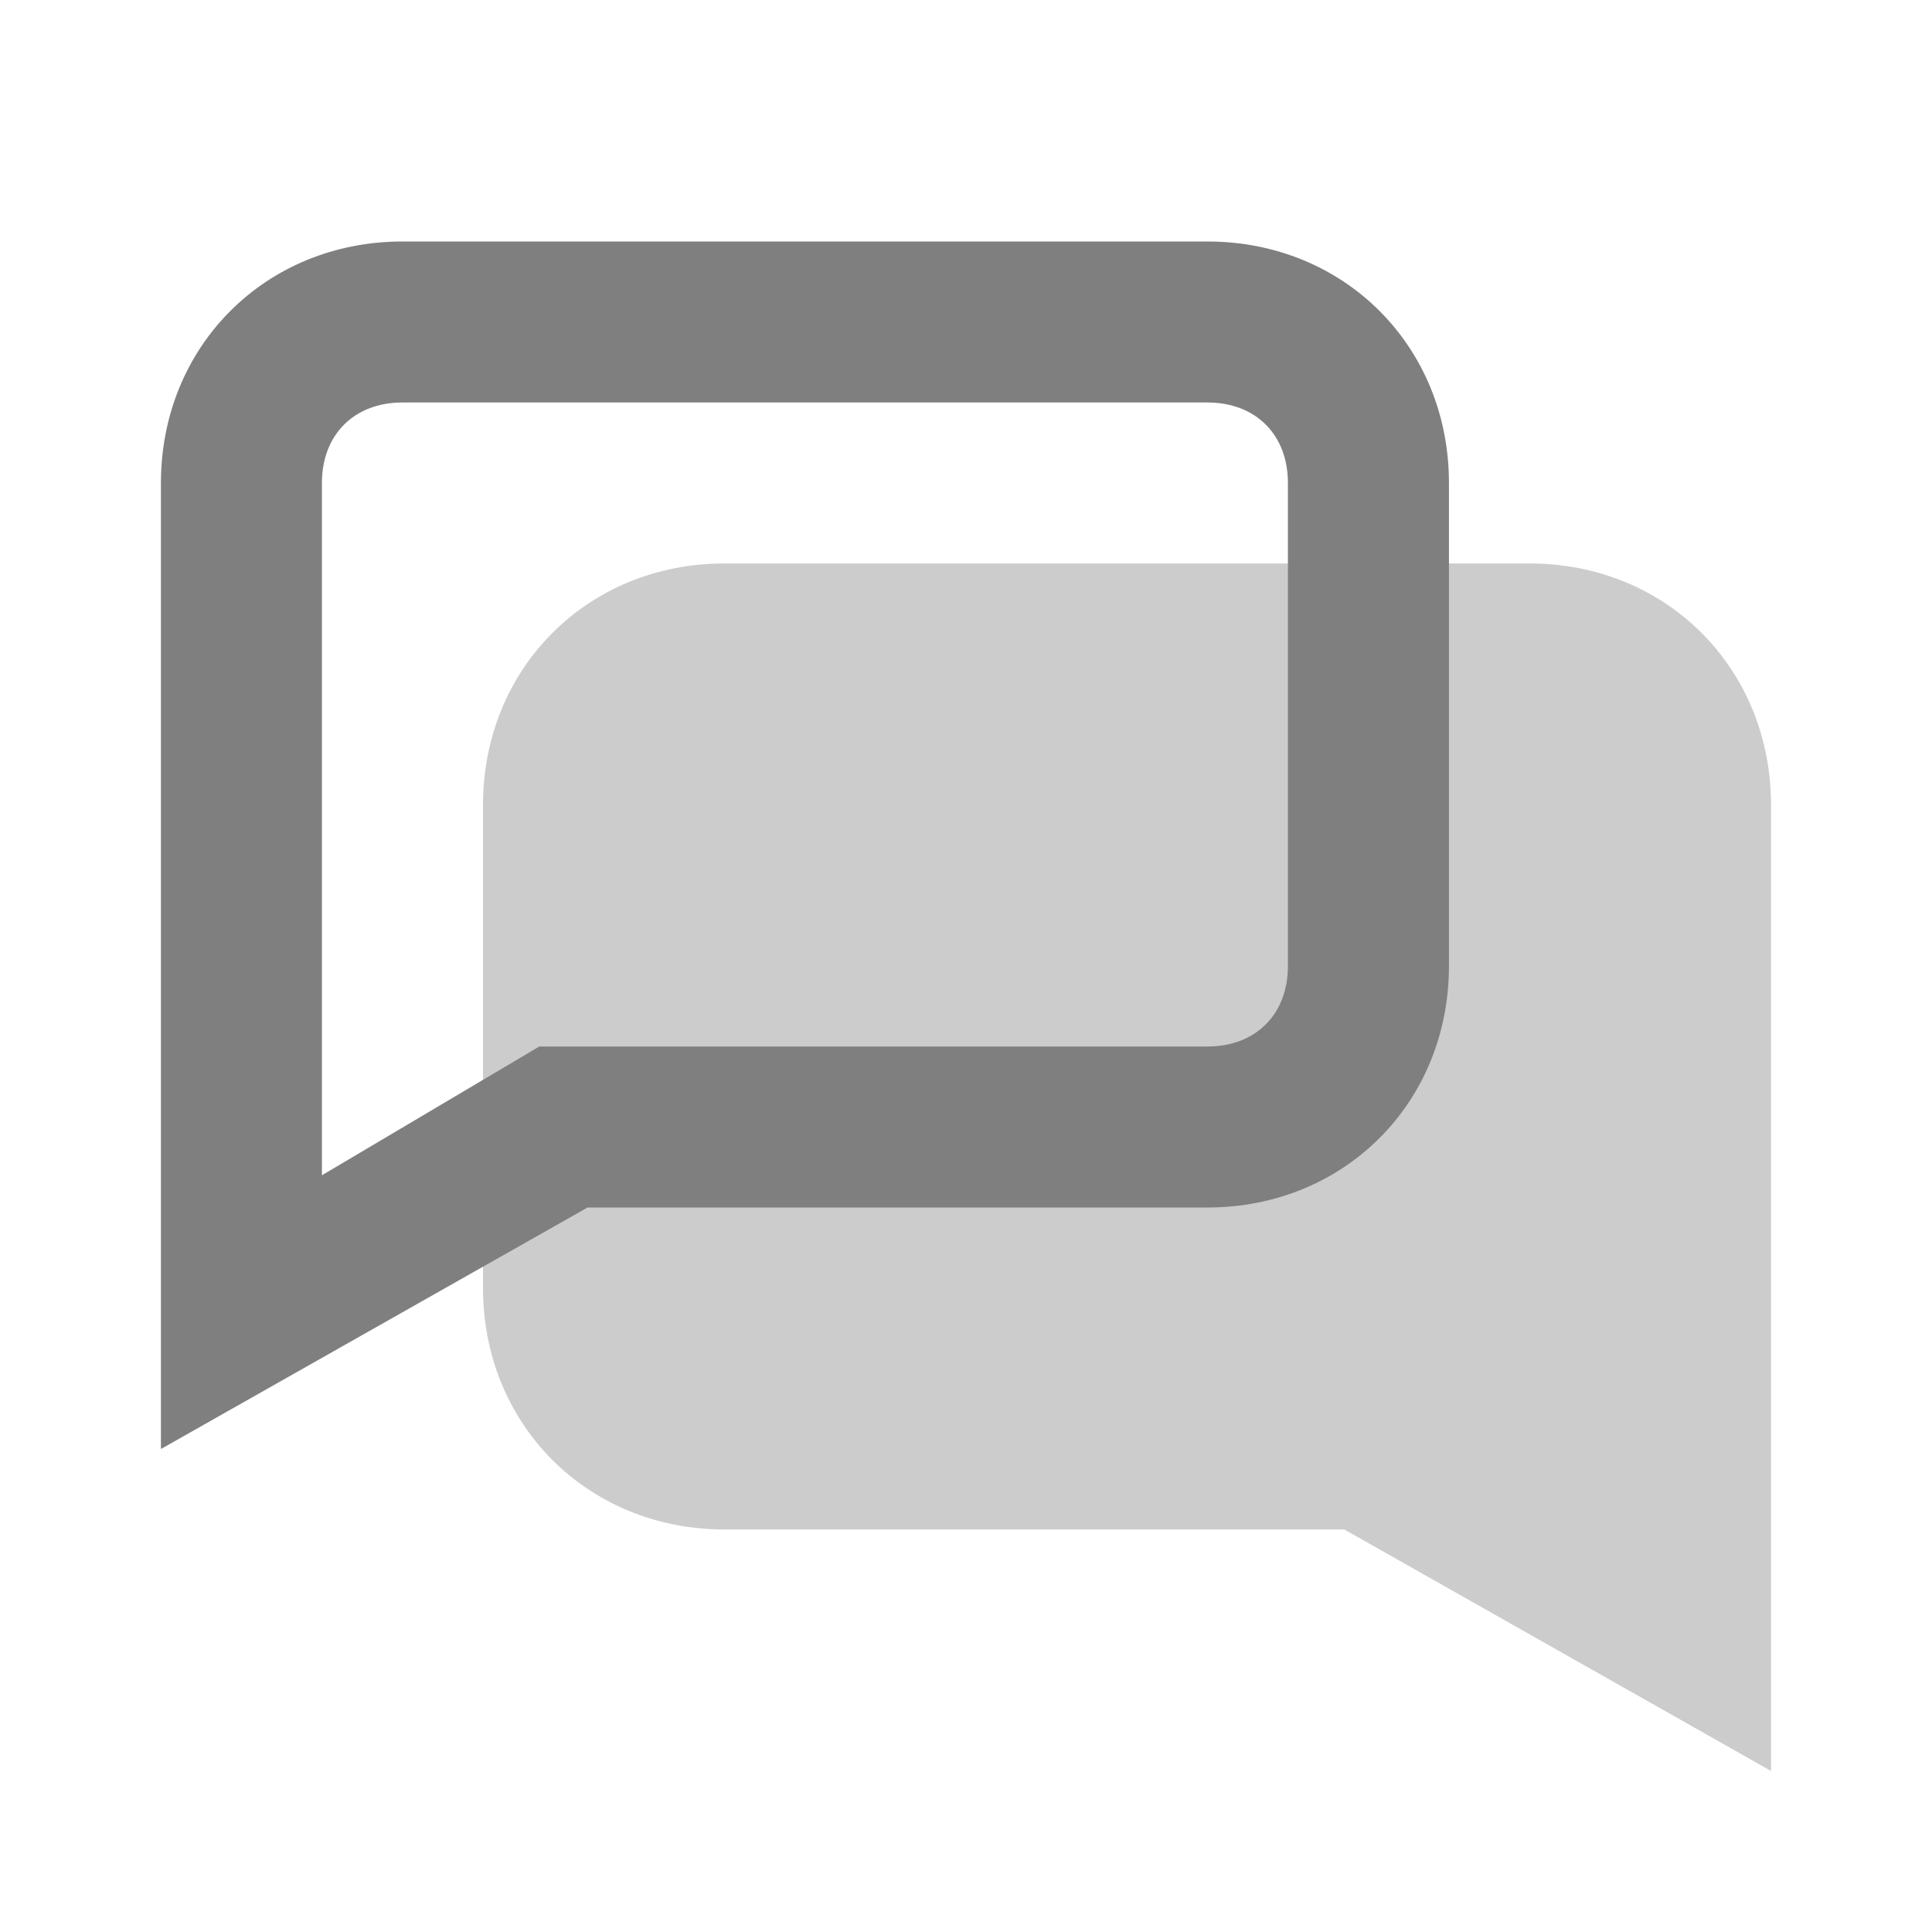<svg width="70" height="70" viewBox="0 0 40 40" fill="none" xmlns="http://www.w3.org/2000/svg">
<path d="M36.667 36.666L27.833 31.666H15C12.167 31.666 10 29.499 10 26.666V16.666C10 13.833 12.167 11.666 15 11.666H31.667C34.5 11.666 36.667 13.833 36.667 16.666V36.666Z" fill="#CCCCCC"/>
<path d="M3.332 30V10C3.332 7.167 5.499 5 8.332 5H24.999C27.832 5 29.999 7.167 29.999 10V20C29.999 22.833 27.832 25 24.999 25H12.165L3.332 30ZM8.332 8.333C7.332 8.333 6.665 9 6.665 10V24.333L11.165 21.667H24.999C25.999 21.667 26.665 21 26.665 20V10C26.665 9 25.999 8.333 24.999 8.333H8.332Z" fill="#7F7F7F"/>
</svg>

